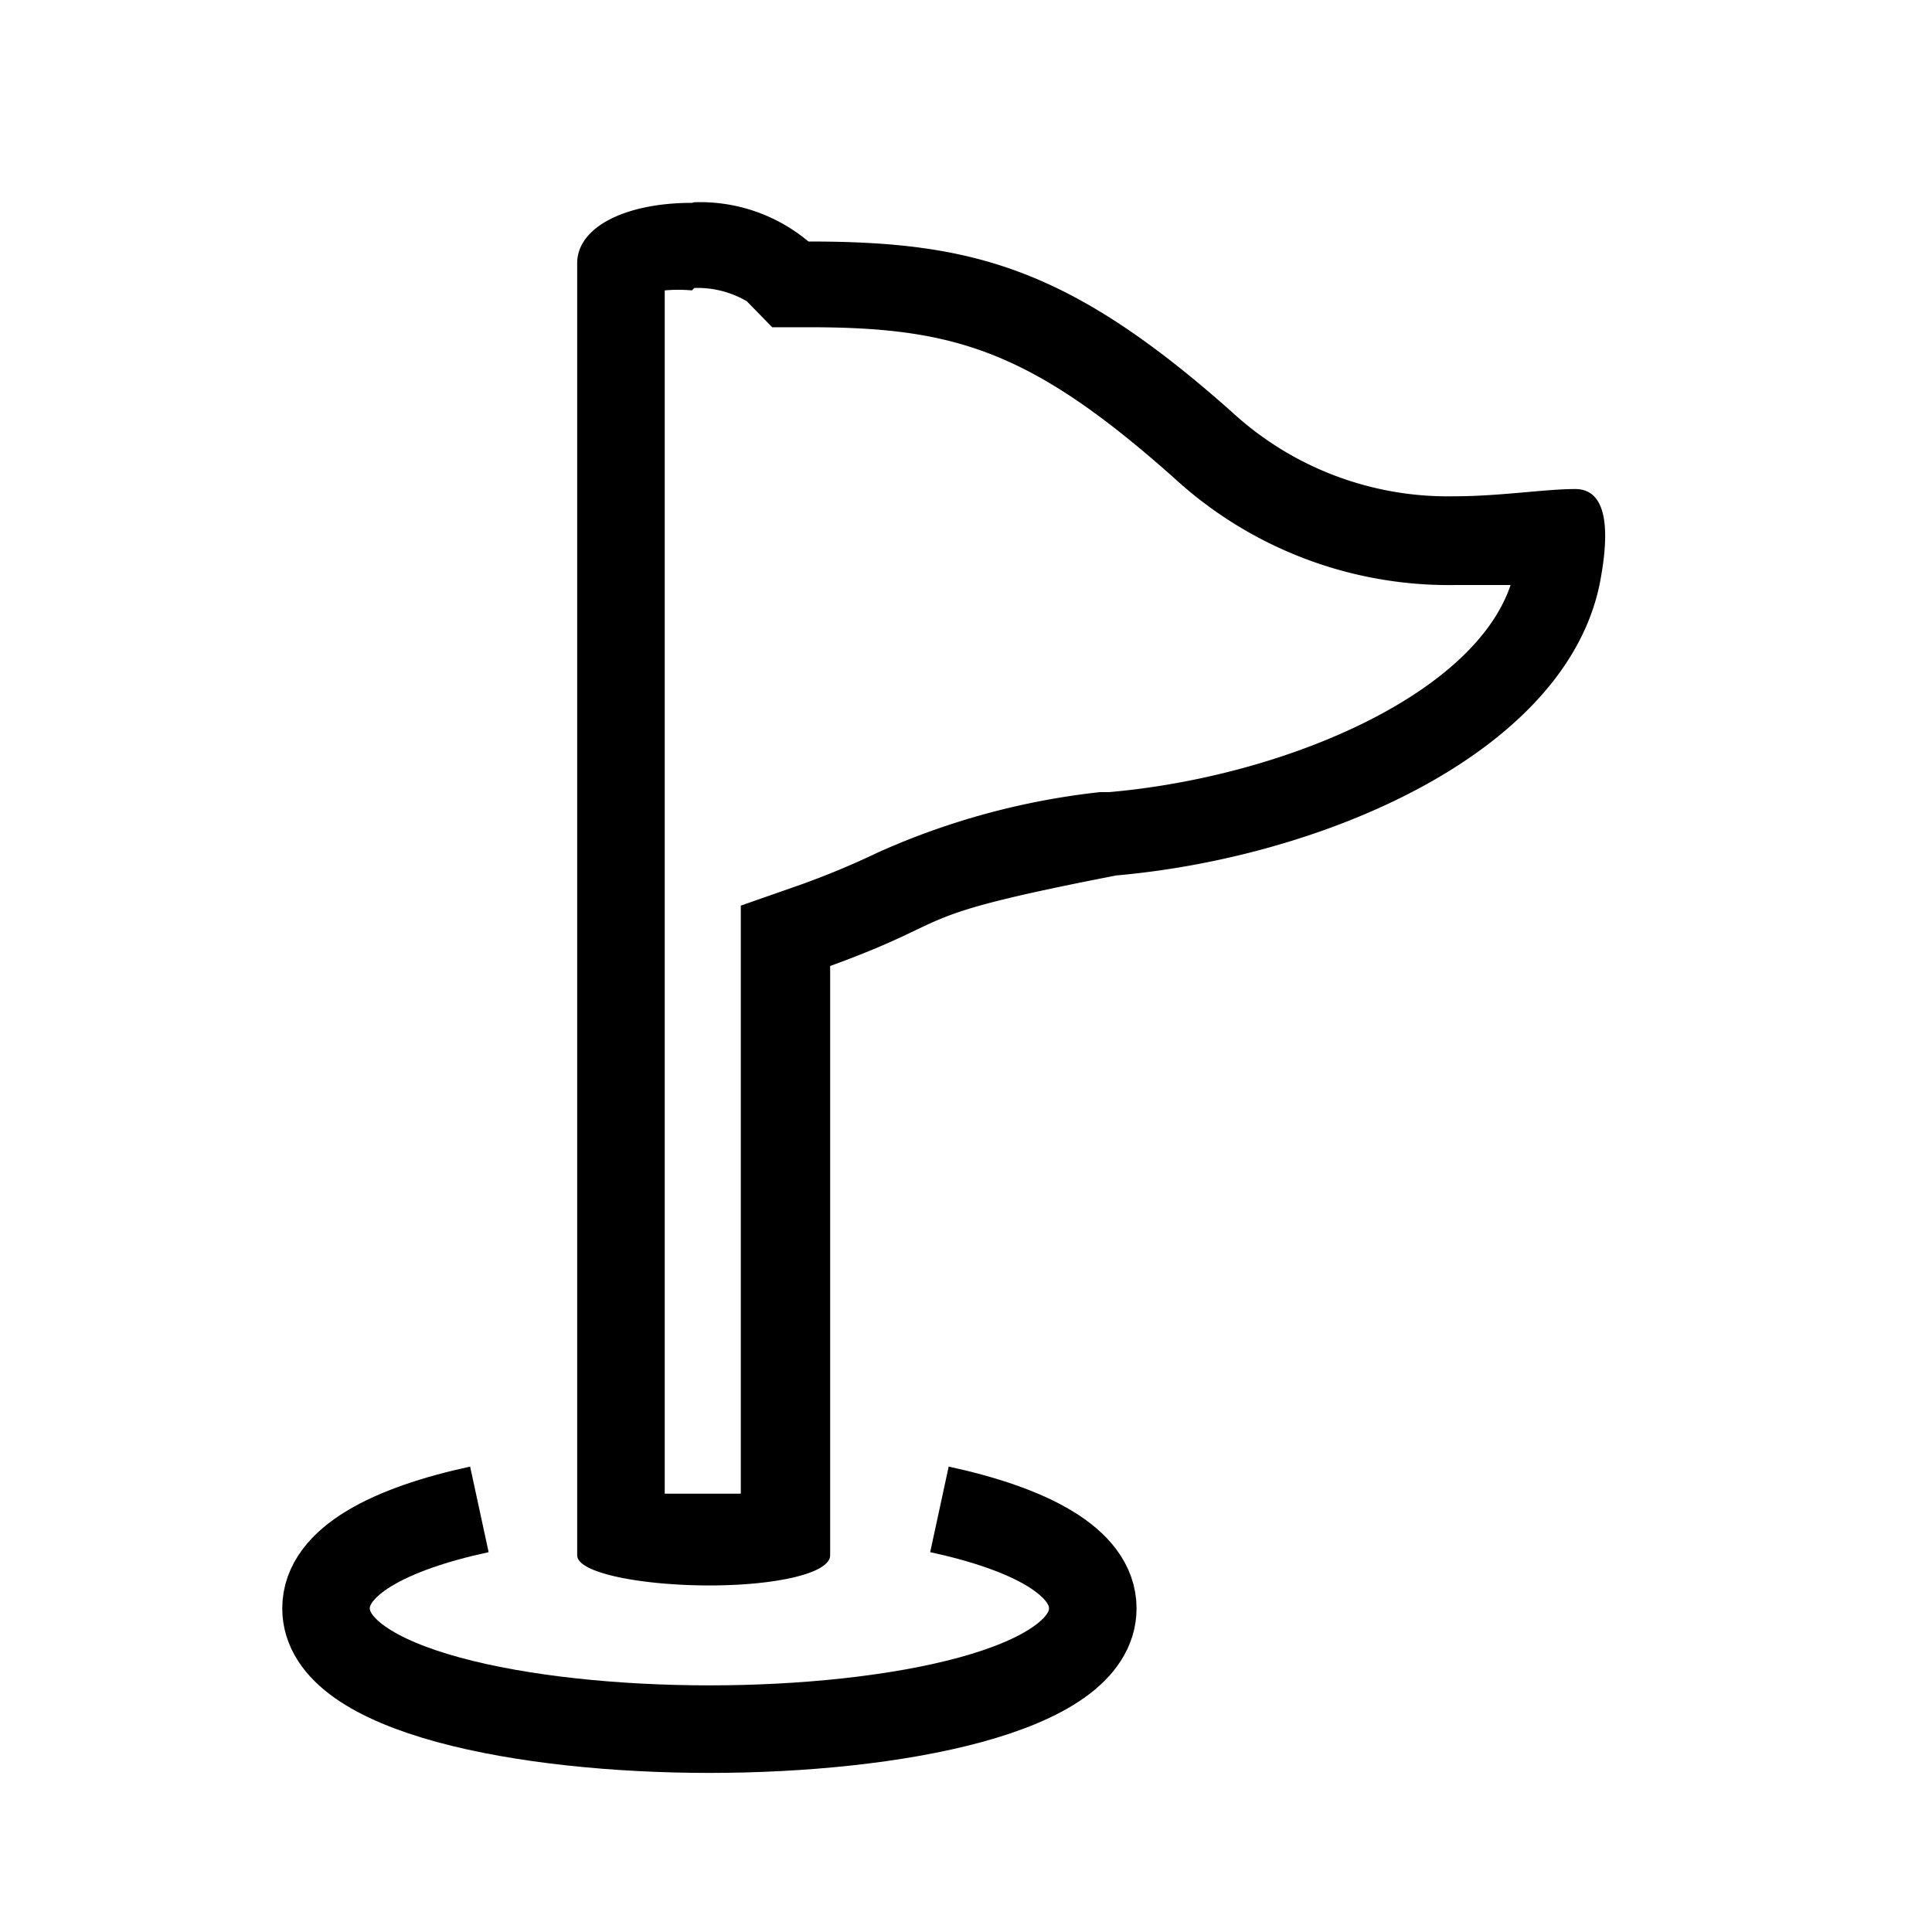 <svg id="cat-pg" xmlns="http://www.w3.org/2000/svg" viewBox="0 0 32 32"><defs><style>.cls-1{fill:none;stroke:#000000;stroke-miterlimit:10;stroke-width:1.45px;}</style></defs><title>icon_lobj</title><path d="M11.5,4.77a1.61,1.61,0,0,1,.87.22l.42.43h.6c2.4,0,3.67.37,6.06,2.5a6.73,6.73,0,0,0,4.64,1.77c.33,0,.64,0,.93,0-.62,1.84-3.79,3.18-6.65,3.43h-.15a12.2,12.2,0,0,0-3.68,1,13.44,13.44,0,0,1-1.27.53l-1,.35v9.74l-.52,0c-.28,0-.53,0-.74,0V4.81a2.48,2.48,0,0,1,.45,0m0-1.45c-1.1,0-1.9.4-1.9,1v21.4c0,.3,1.09.5,2.19.5s2-.2,2-.5V16c2.2-.8,1.14-.8,4.74-1.5,3.4-.3,7.4-2,8-4.8.2-1,.1-1.6-.4-1.6s-1.25.12-2,.12A5.28,5.28,0,0,1,20.4,6.82C17.7,4.42,16.09,4,13.39,4a2.79,2.79,0,0,0-1.89-.65Z"/><path class="cls-1" d="M7.94,25c-1.48.32-2.54.86-2.54,1.64,0,1.37,3.29,2,6.35,2s6.35-.63,6.35-2c0-.78-1.06-1.32-2.54-1.64"/></svg>